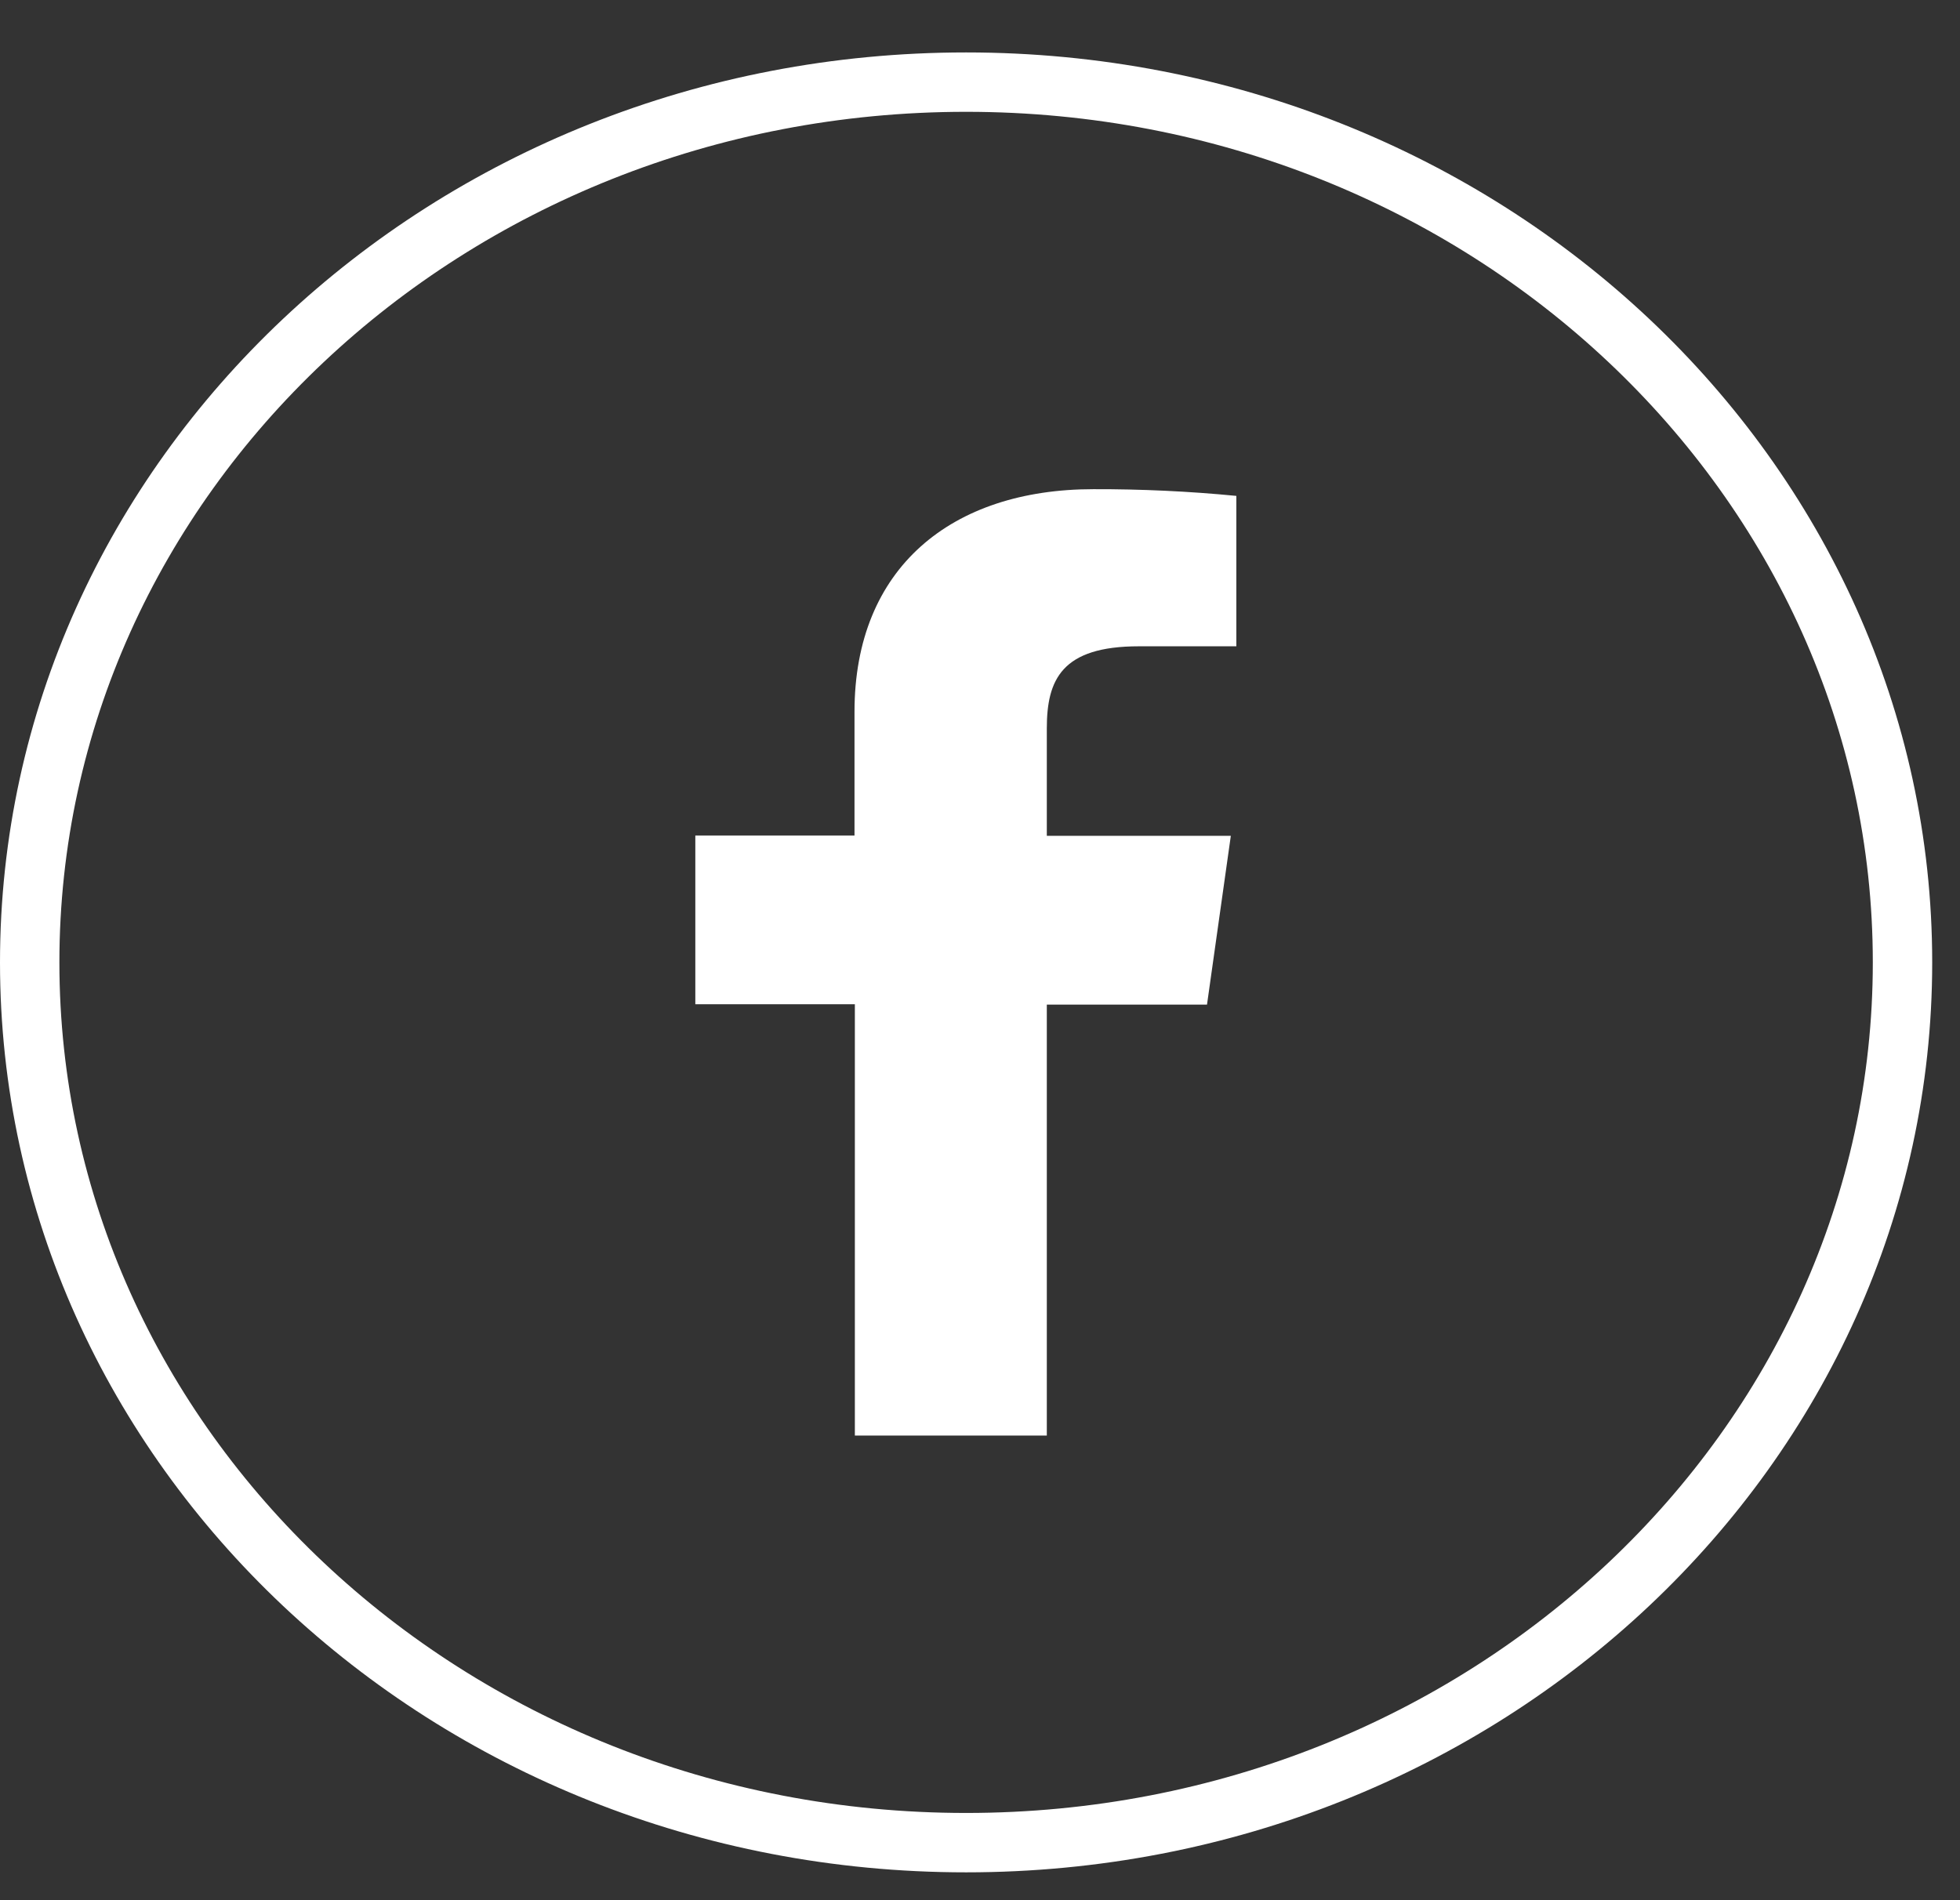 <svg width="33" height="32" viewBox="0 0 33 32" fill="none" xmlns="http://www.w3.org/2000/svg">
<rect x="0" y="0" width="33" height="32" fill="#333333" stroke="none"/>
<path d="M17.625 24.175V16.918H20.322L20.723 14.076H17.625V12.266C17.625 11.446 17.876 10.884 19.173 10.884H20.816V8.351C20.017 8.273 19.213 8.236 18.409 8.238C16.024 8.238 14.387 9.56 14.387 11.985V14.07H11.707V16.912H14.393V24.175H17.625Z" fill="white"/>
<path d="M32.032 16.207C32.032 24.366 25.002 31.031 16.266 31.031C7.53 31.031 0.5 24.366 0.5 16.207C0.5 8.047 7.53 1.383 16.266 1.383C25.002 1.383 32.032 8.047 32.032 16.207Z" stroke="white"/>
</svg>
